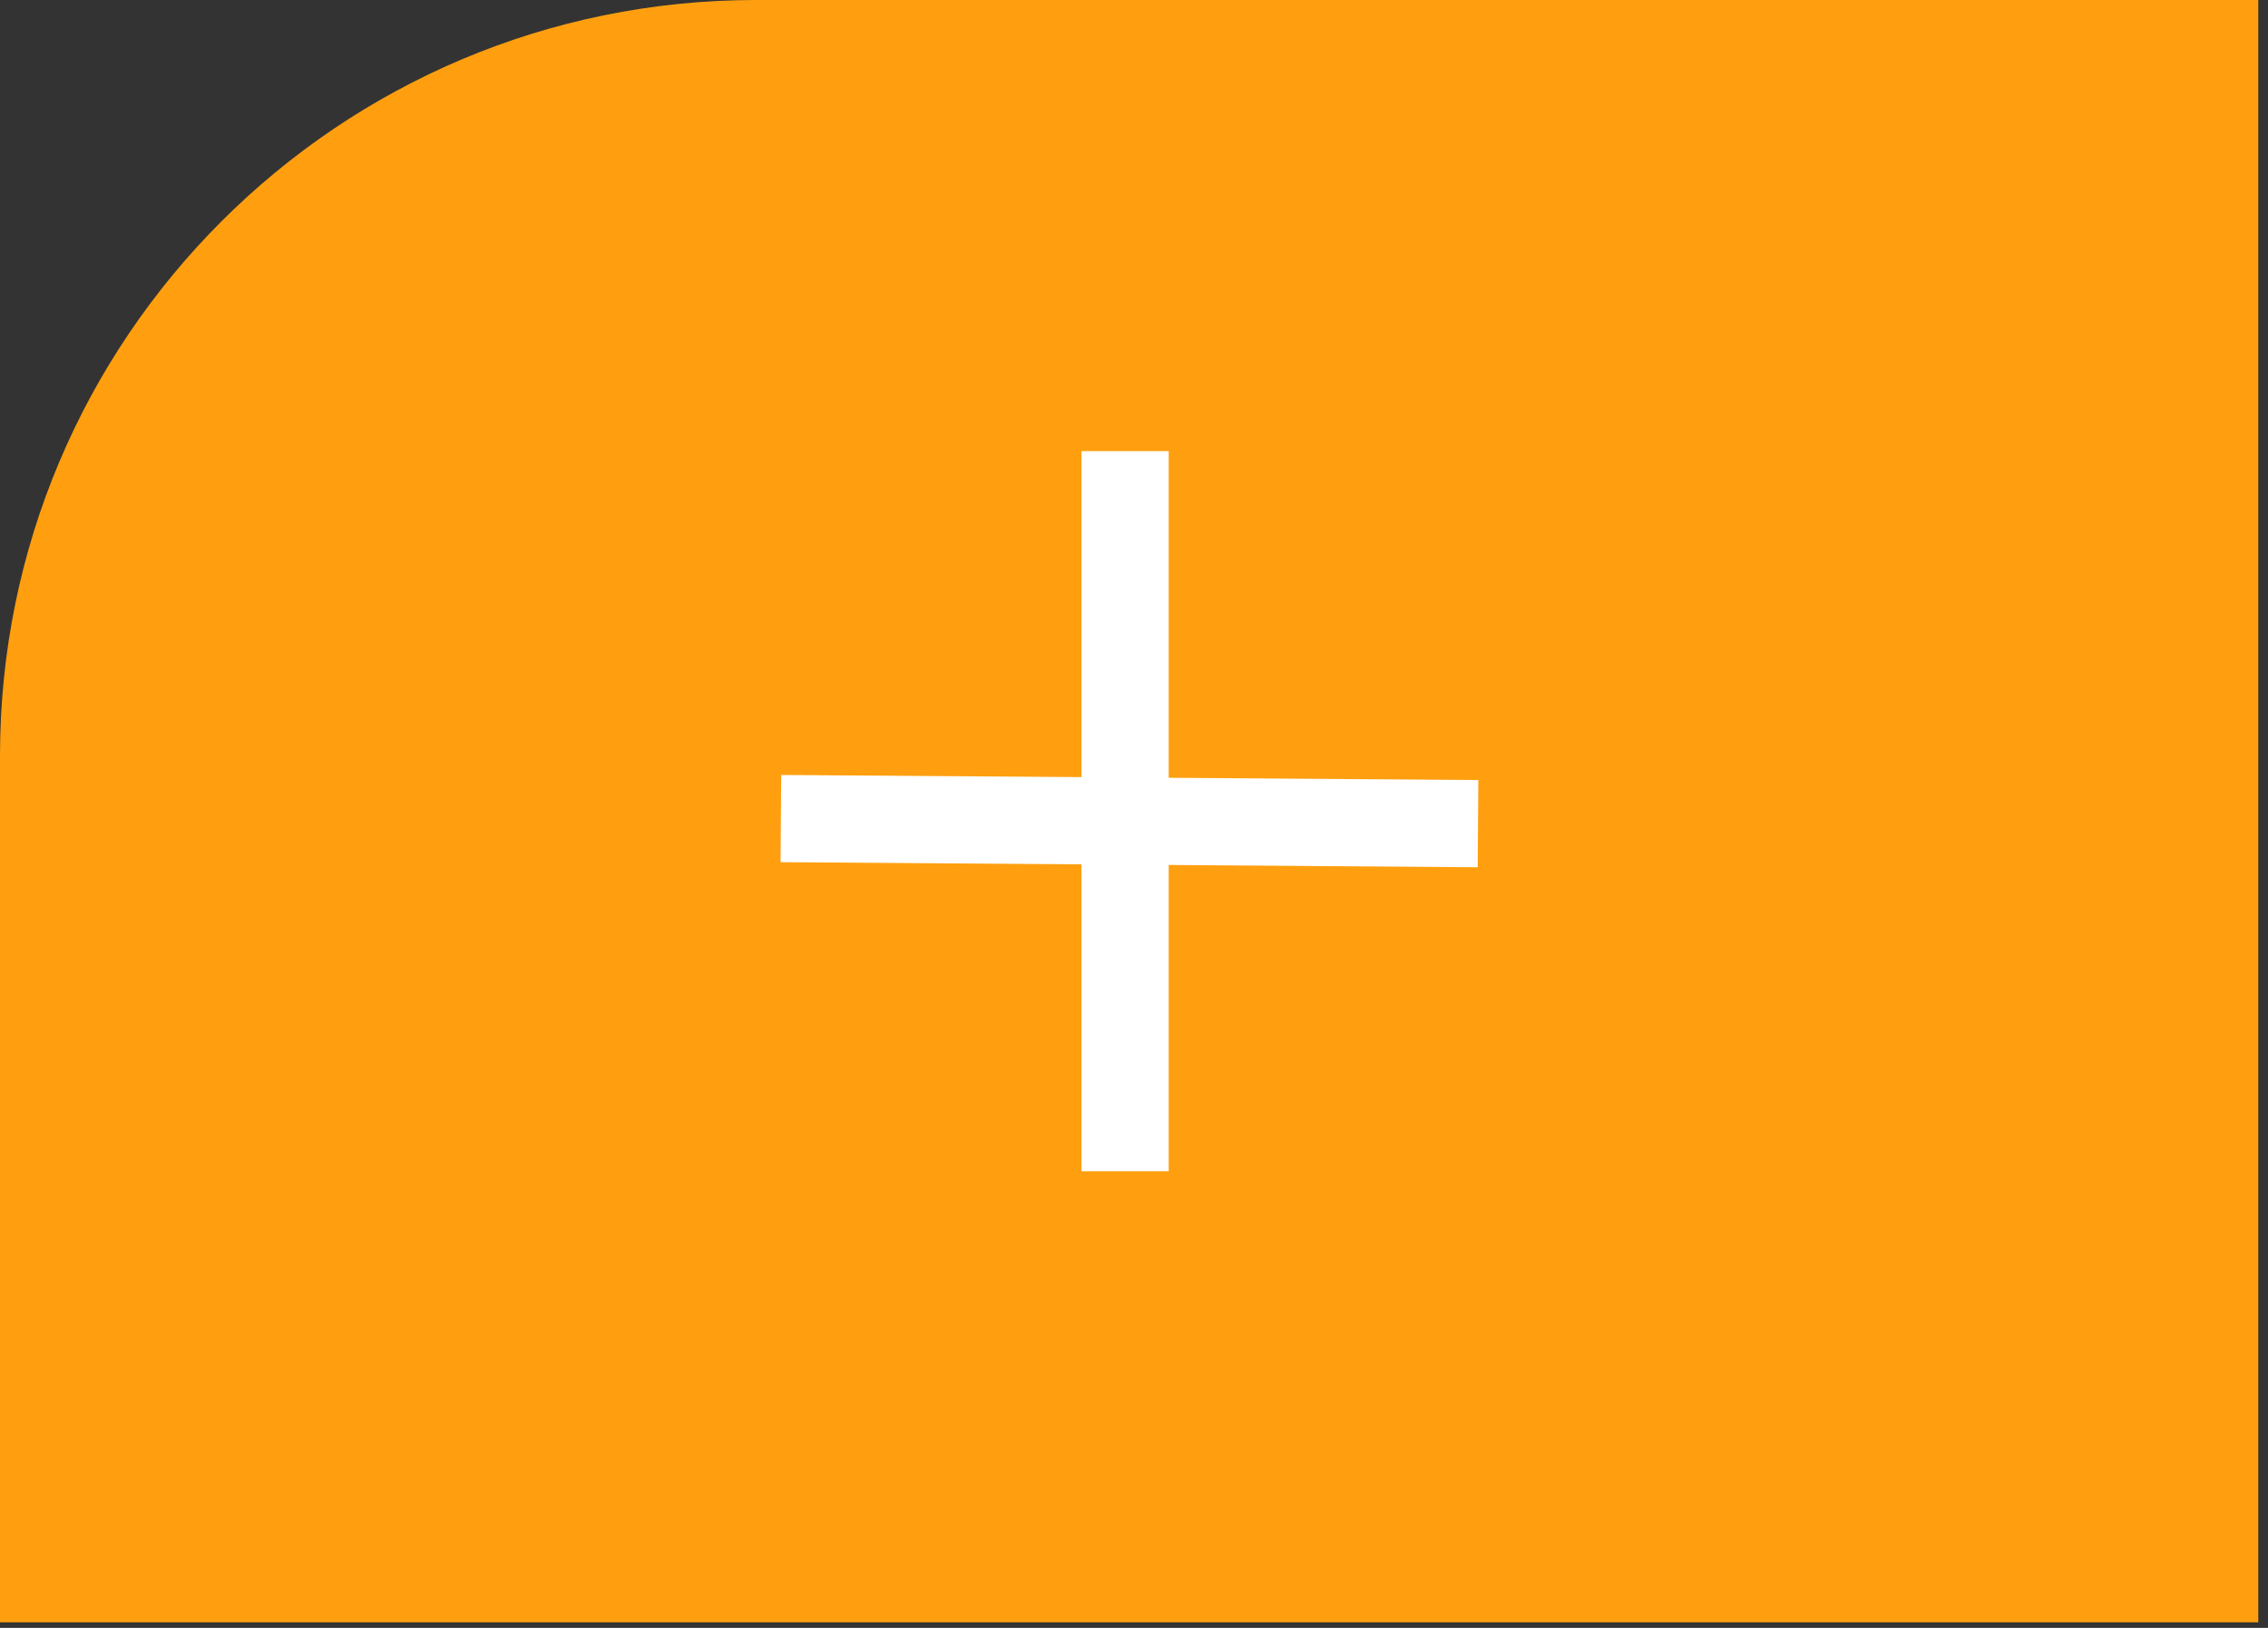 <svg width="78" height="56" viewBox="0 0 78 56" fill="none" xmlns="http://www.w3.org/2000/svg">
<rect x="0" y="0" width="78" height="56" fill="#333333" stroke="none"/>
<path d="M0 26C0 11.641 11.641 0 26 0H77.666V55.808H0V26Z" fill="#FF9F0F"/>
<line x1="38.693" y1="15.519" x2="38.693" y2="40.29" stroke="white" stroke-width="3"/>
<line x1="26.856" y1="28.159" x2="50.831" y2="28.334" stroke="white" stroke-width="3"/>
</svg>
